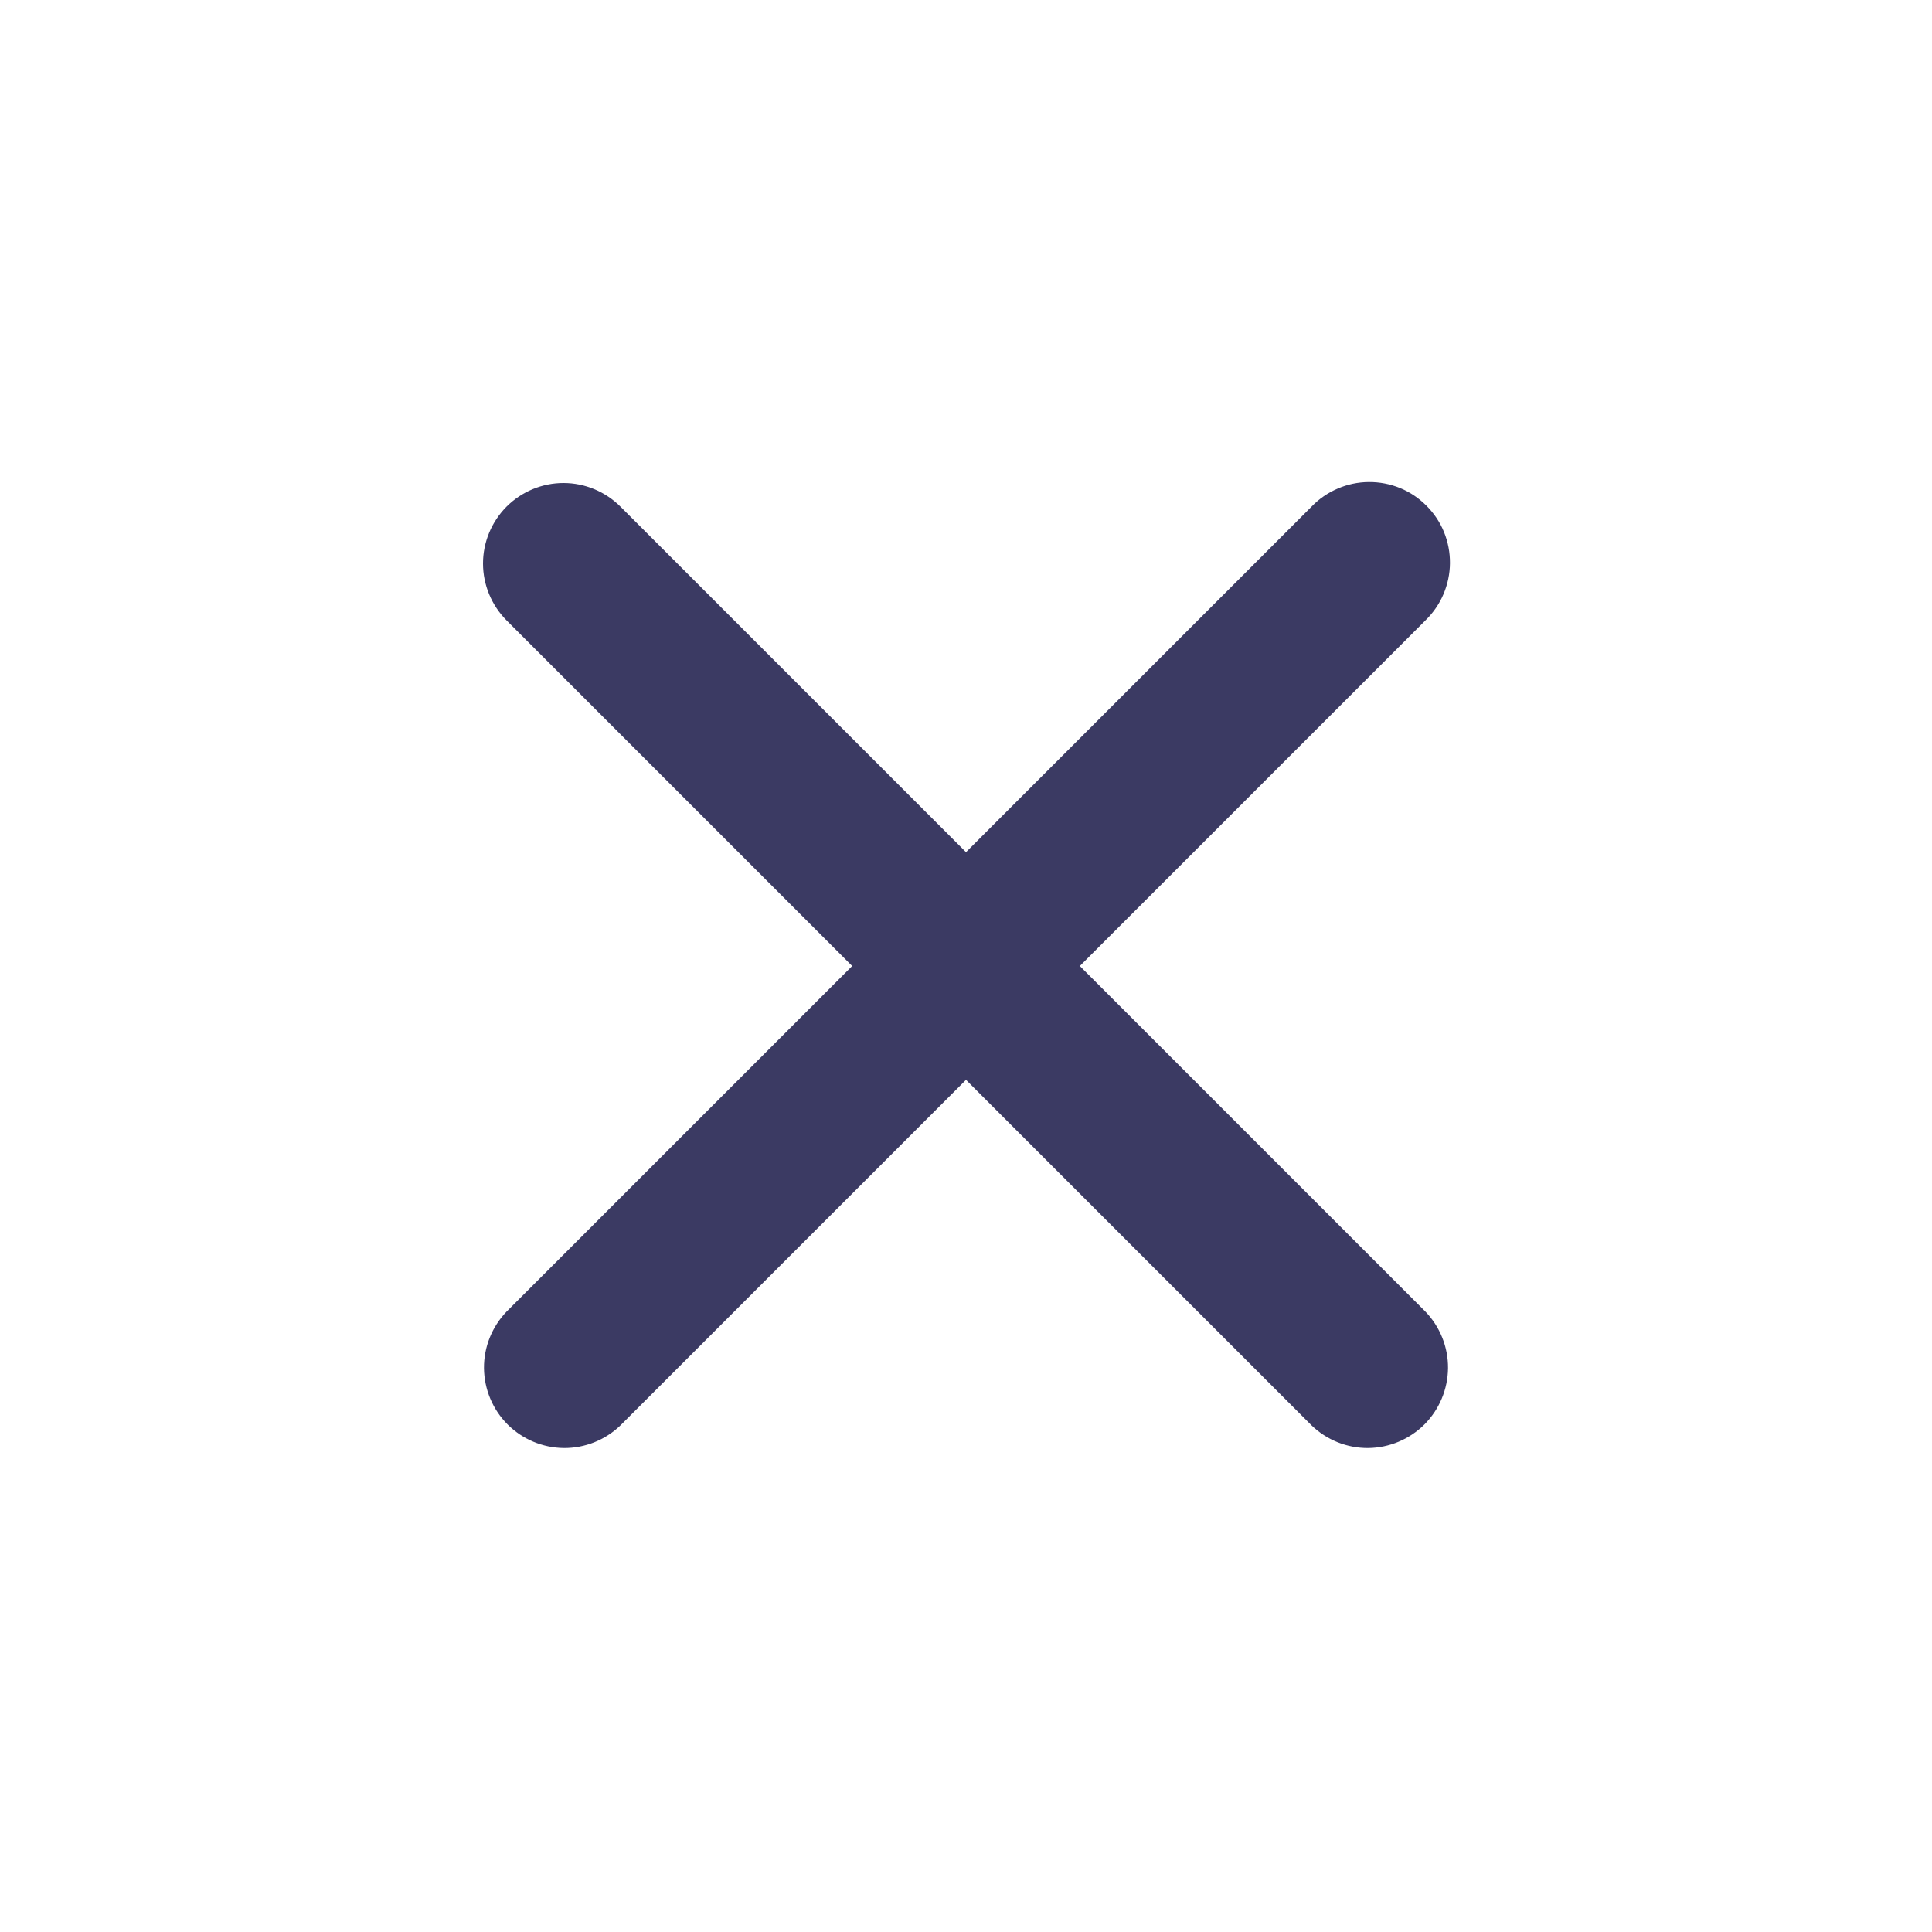 <svg width="24" height="24" viewBox="0 0 24 24" fill="none" xmlns="http://www.w3.org/2000/svg">
<path fill-rule="evenodd" clip-rule="evenodd" d="M6.293 6.293C6.481 6.106 6.735 6 7 6C7.265 6 7.519 6.106 7.707 6.293L12 10.586L16.293 6.293C16.385 6.197 16.496 6.121 16.618 6.069C16.74 6.016 16.871 5.989 17.004 5.988C17.136 5.987 17.268 6.012 17.391 6.062C17.514 6.112 17.625 6.187 17.719 6.281C17.813 6.375 17.888 6.486 17.938 6.609C17.988 6.732 18.013 6.864 18.012 6.996C18.011 7.129 17.983 7.26 17.931 7.382C17.879 7.504 17.802 7.615 17.707 7.707L13.414 12L17.707 16.293C17.889 16.482 17.99 16.734 17.988 16.996C17.985 17.259 17.88 17.509 17.695 17.695C17.509 17.88 17.259 17.985 16.996 17.988C16.734 17.99 16.482 17.889 16.293 17.707L12 13.414L7.707 17.707C7.518 17.889 7.266 17.99 7.004 17.988C6.741 17.985 6.491 17.88 6.305 17.695C6.12 17.509 6.015 17.259 6.012 16.996C6.01 16.734 6.111 16.482 6.293 16.293L10.586 12L6.293 7.707C6.106 7.519 6 7.265 6 7C6 6.735 6.106 6.481 6.293 6.293Z" fill="#3B3A63"/>
</svg>
